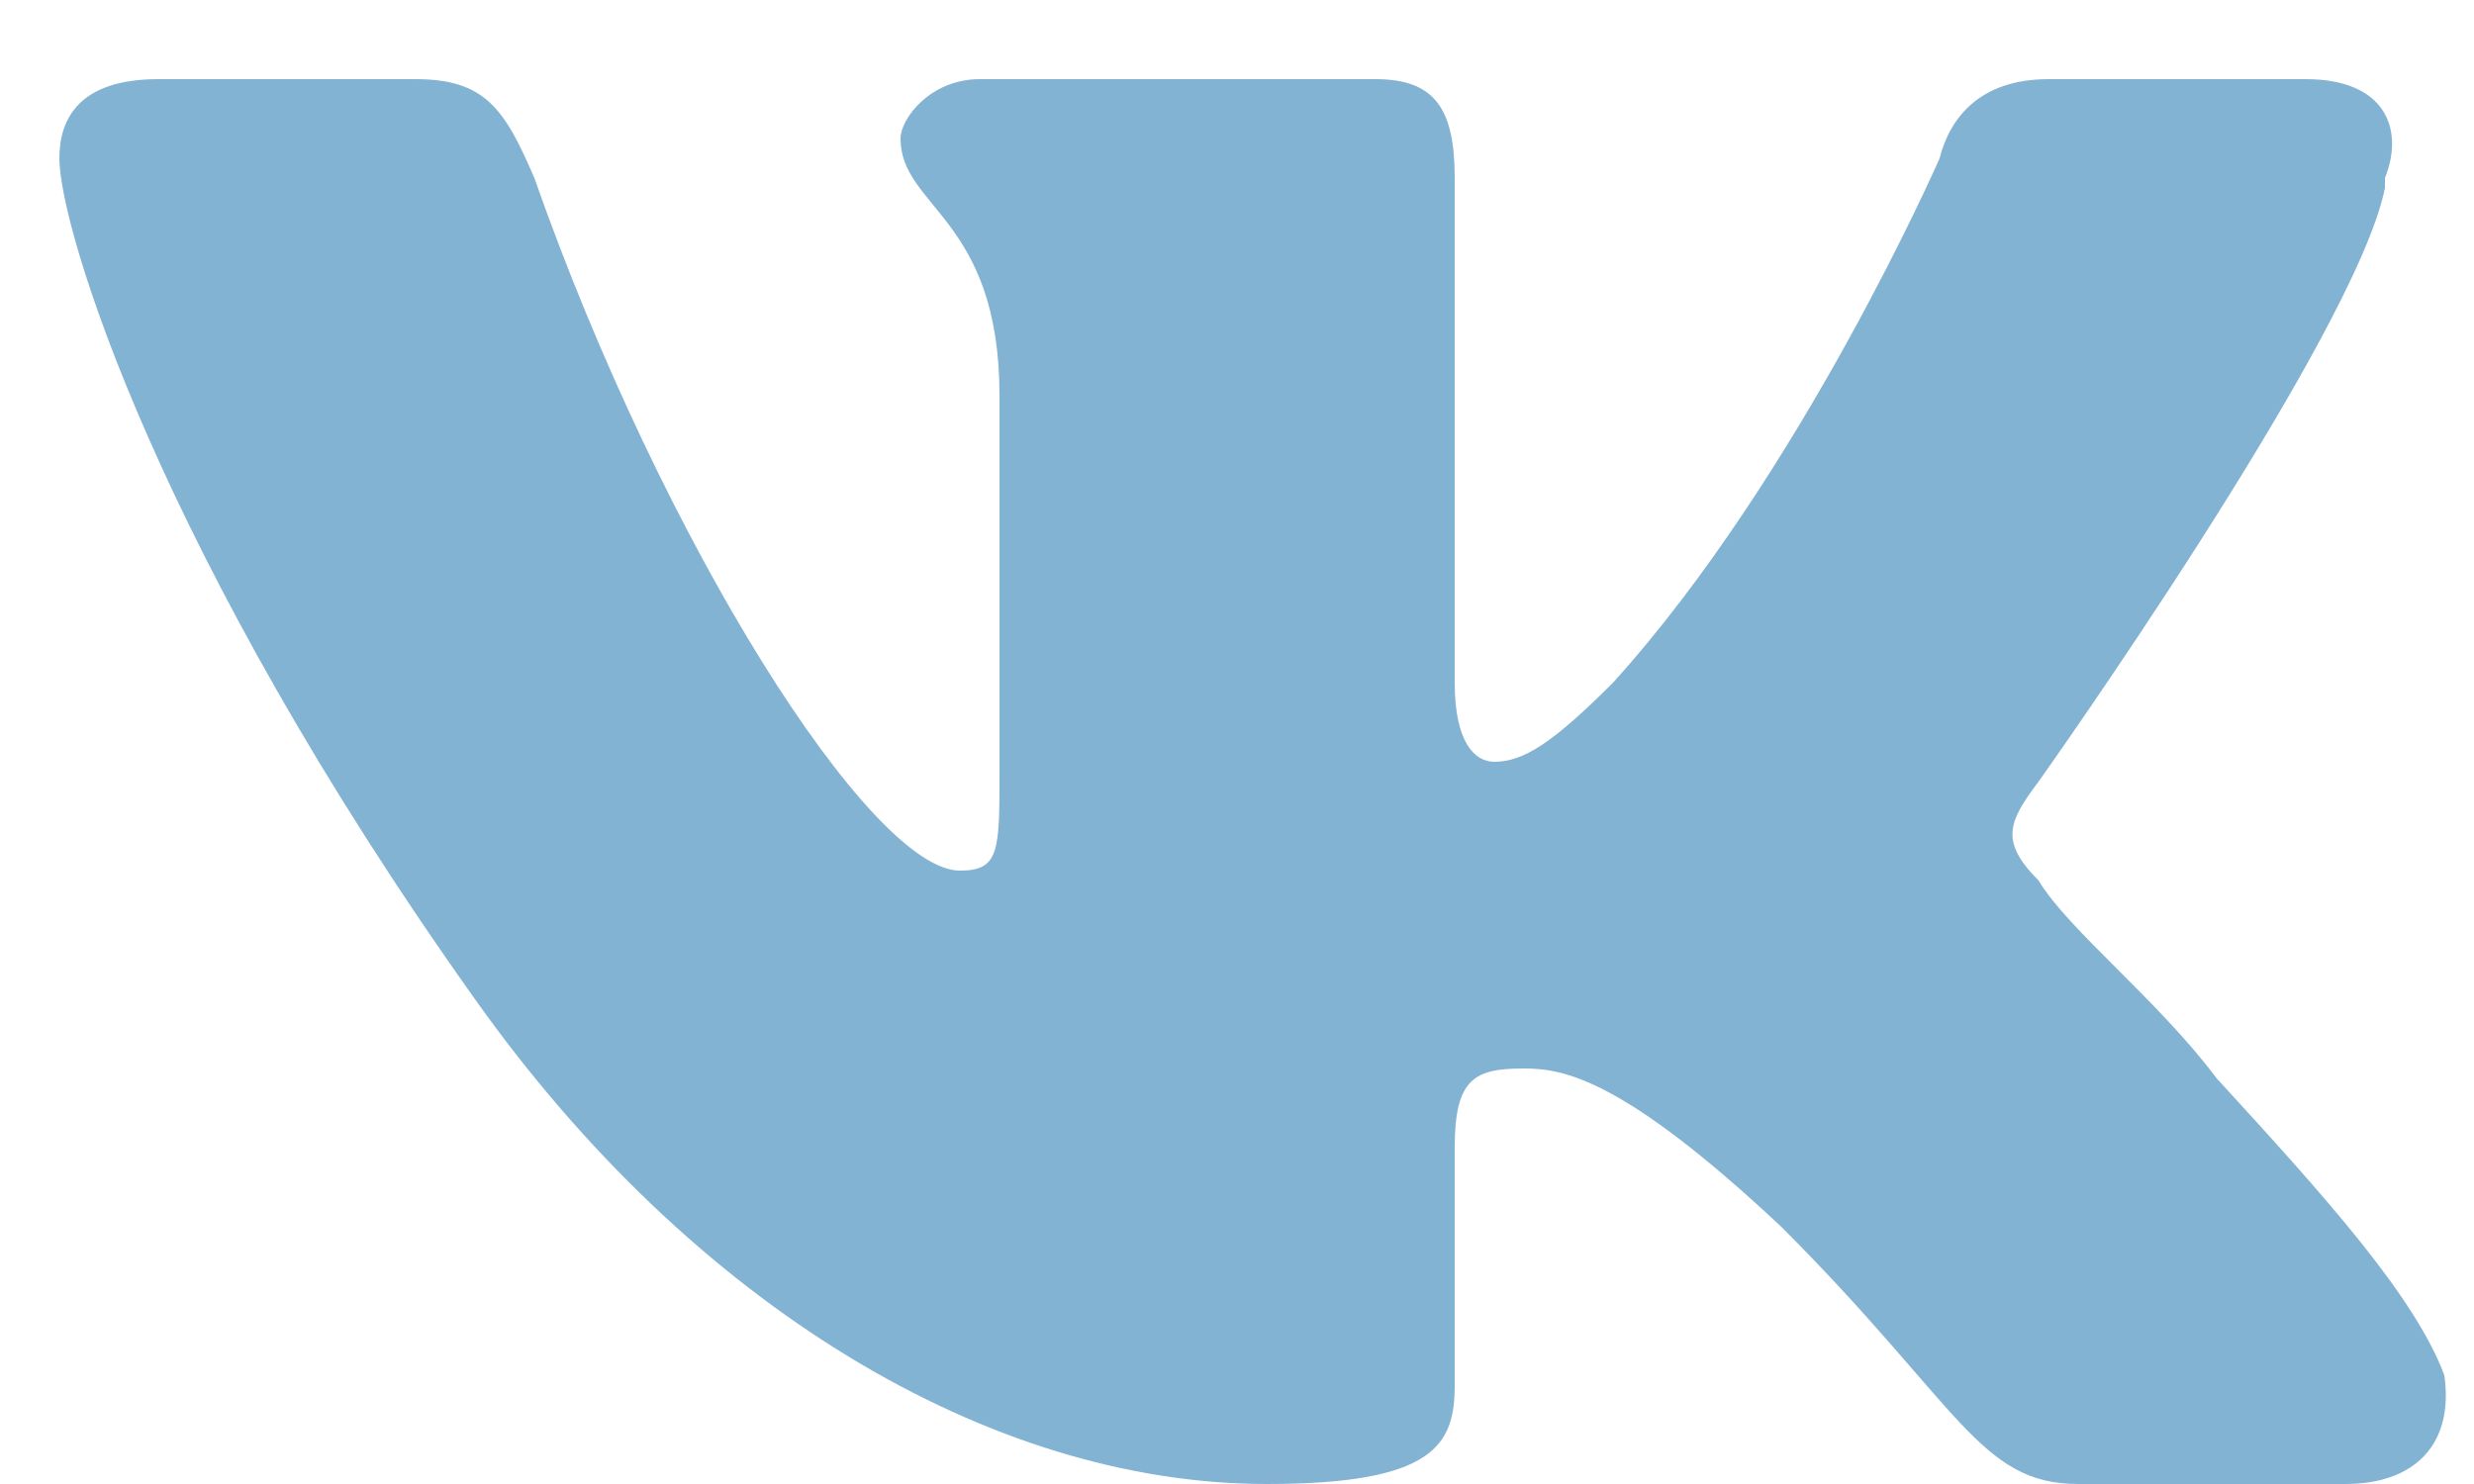 <svg xmlns="http://www.w3.org/2000/svg" width="25" height="15" fill="none" viewBox="0 0 25 15"><path fill="#83B3D3" fill-rule="evenodd" d="M24.1 1.8c.2-.5 0-1-.8-1h-2.6c-.7 0-1 .4-1.1.8 0 0-1.4 3.2-3.3 5.3-.6.6-.9.8-1.2.8-.2 0-.4-.2-.4-.8V1.8c0-.7-.2-1-.8-1h-4c-.5 0-.8.4-.8.6 0 .7 1 .8 1 2.6v3.8c0 .8 0 1-.4 1-.9 0-3-3.3-4.3-7-.3-.7-.5-1-1.2-1H1.6c-.8 0-1 .4-1 .8 0 .7 1 4 4.2 8.5C7 13.2 10 15 12.8 15c1.7 0 1.9-.4 1.9-1v-2.4c0-.7.2-.8.7-.8.4 0 1 .1 2.6 1.6 1.8 1.8 2 2.6 3 2.6h2.7c.7 0 1.1-.4 1-1.1-.3-.8-1.2-1.8-2.3-3-.6-.8-1.5-1.5-1.8-2-.4-.4-.3-.6 0-1 0 0 3.2-4.5 3.5-6Z" clip-rule="evenodd"/></svg>